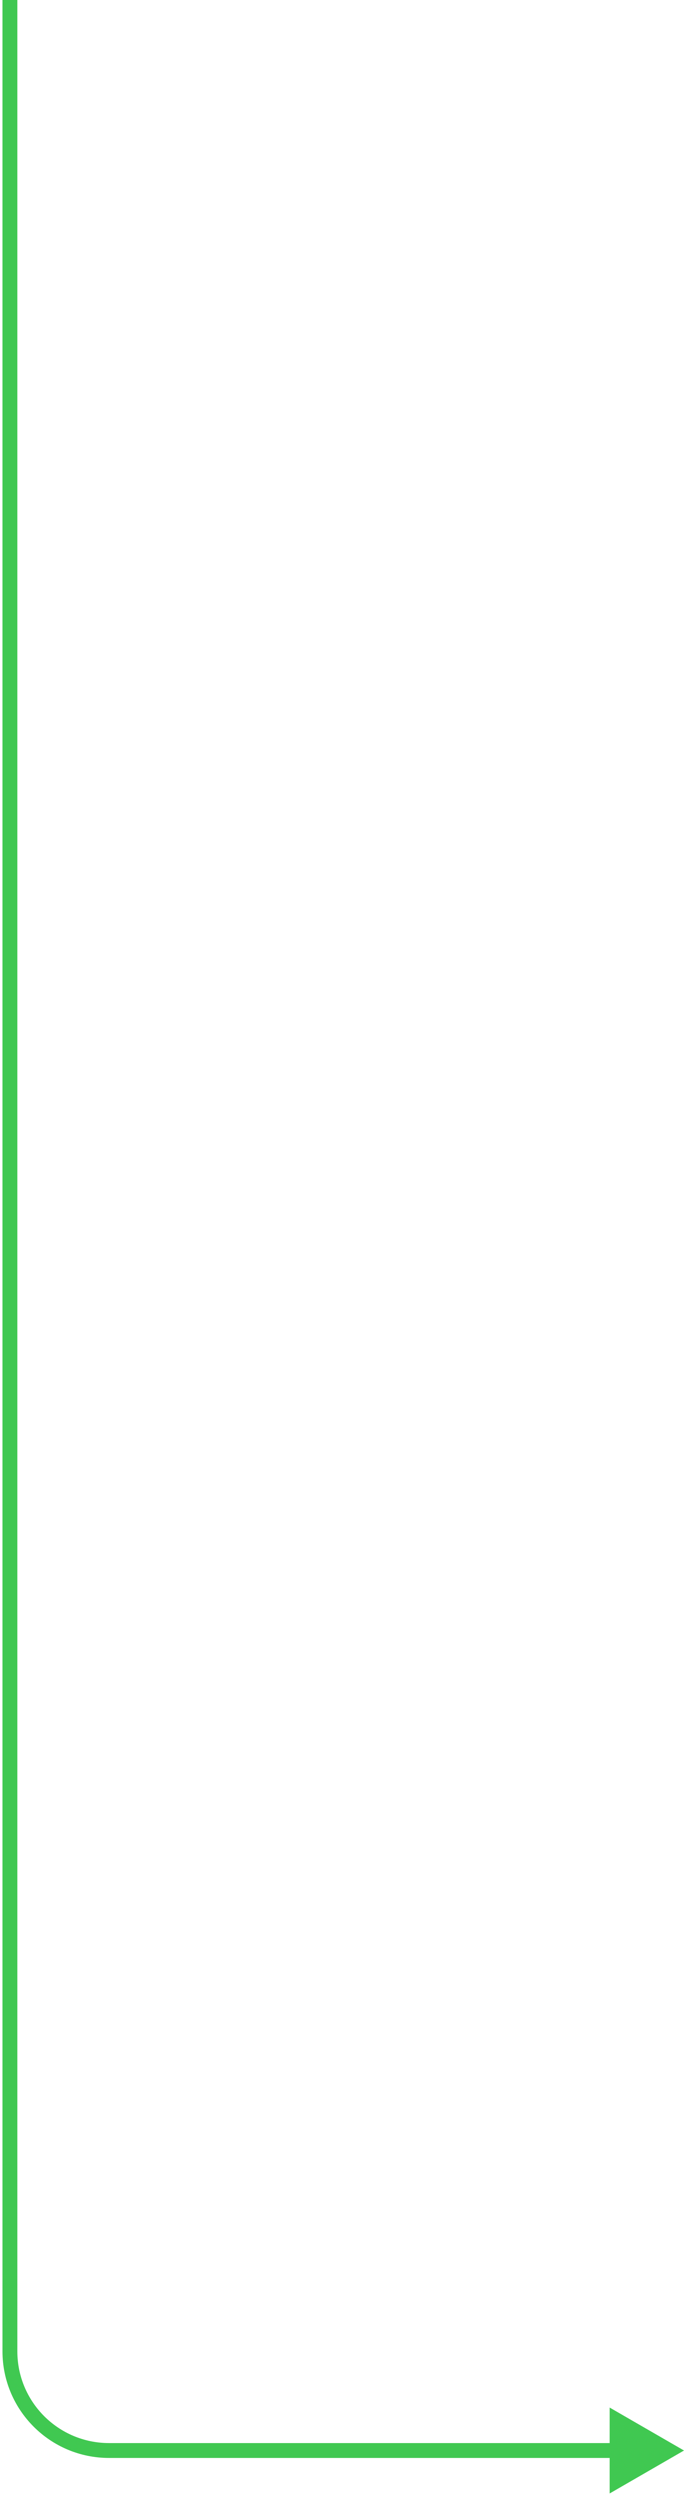 <svg width="69" height="252" viewBox="0 0 69 252" fill="none" xmlns="http://www.w3.org/2000/svg">
  <path d="M69 247L61.5 242.67V251.33L69 247ZM0.25 0V237H1.75V0H0.25ZM11 247.75H62.25V246.25H11V247.75ZM0.25 237C0.25 242.937 5.063 247.75 11 247.75V246.25C5.891 246.25 1.75 242.109 1.75 237H0.25Z" fill="#40C851" />
</svg>